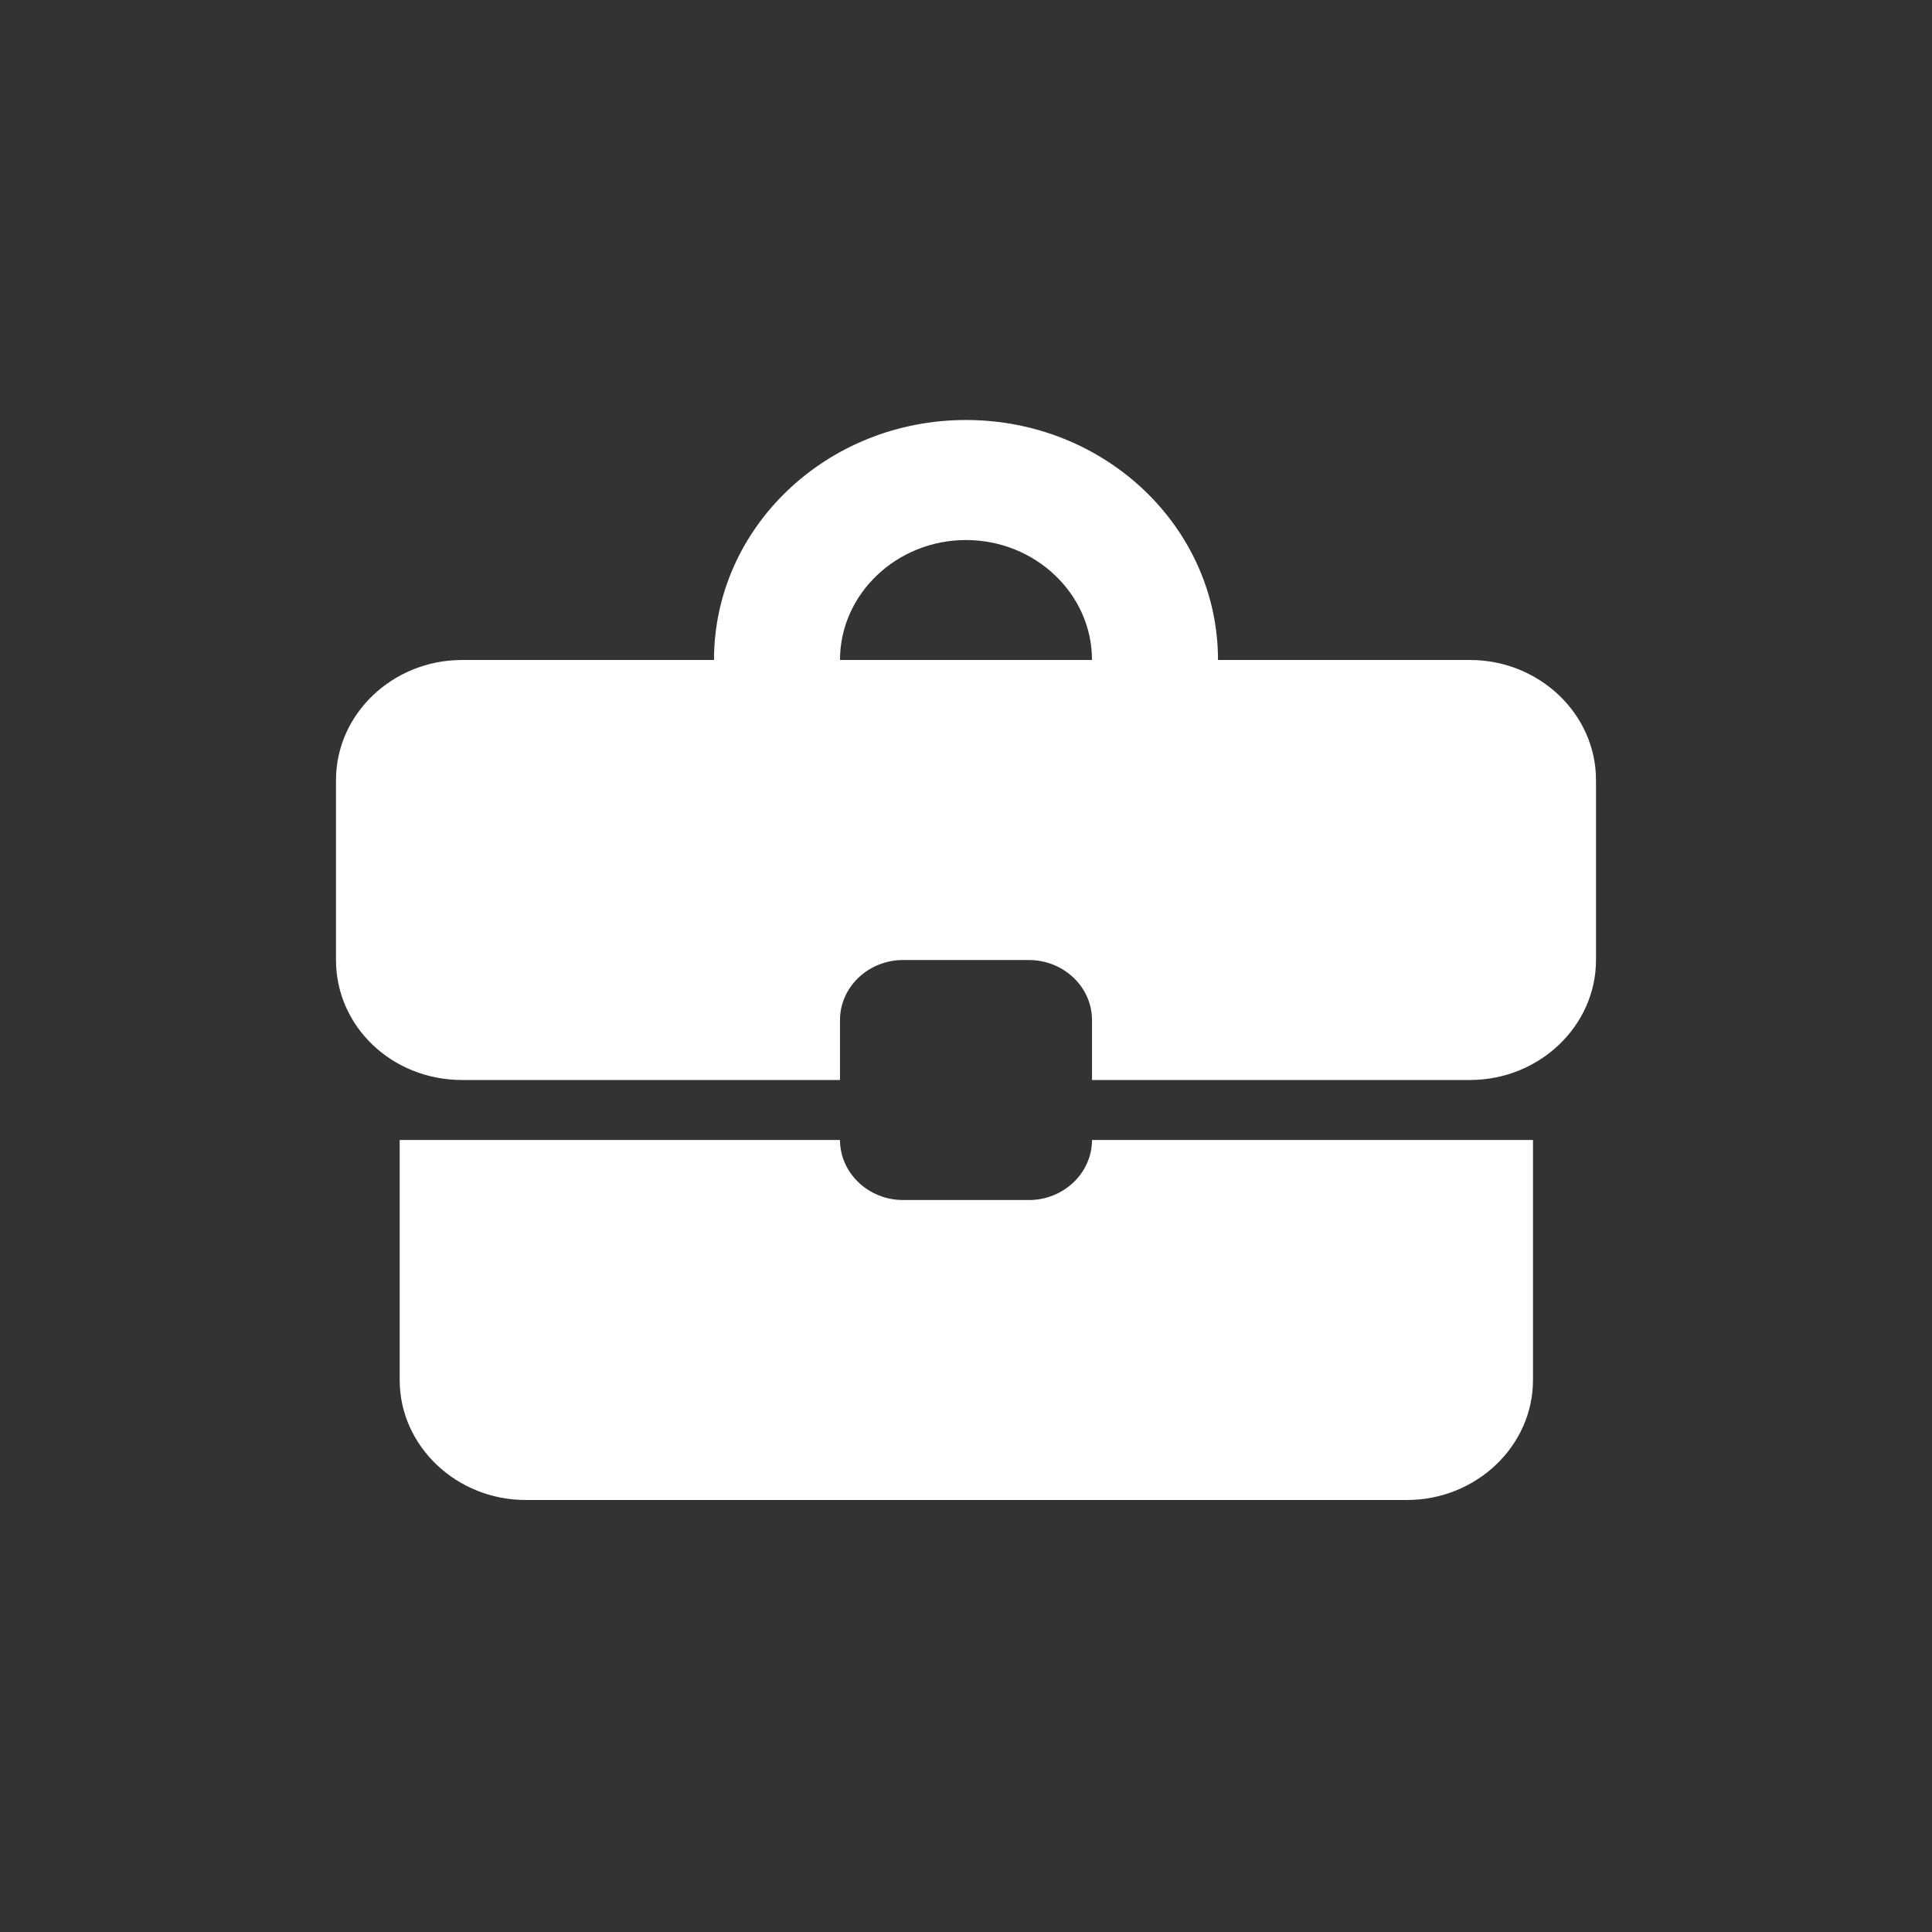 <svg width="23" height="23" viewBox="0 0 23 23" fill="none" xmlns="http://www.w3.org/2000/svg">
<rect x="0" y="0" width="23" height="23" fill="#333333" stroke="none"/>
<path d="M12.25 14.286H10.75C10.338 14.286 10 13.964 10 13.571H4.758V16.429C4.758 17.214 5.433 17.857 6.258 17.857H16.75C17.575 17.857 18.25 17.214 18.25 16.429V13.571H13C13 13.964 12.662 14.286 12.25 14.286ZM17.5 7.857H14.5C14.5 6.279 13.158 5 11.5 5C9.842 5 8.5 6.279 8.5 7.857H5.5C4.675 7.857 4 8.5 4 9.286V11.429C4 12.221 4.668 12.857 5.5 12.857H10V12.143C10 11.75 10.338 11.429 10.75 11.429H12.25C12.662 11.429 13 11.75 13 12.143V12.857H17.5C18.325 12.857 19 12.214 19 11.429V9.286C19 8.5 18.325 7.857 17.5 7.857ZM10 7.857C10 7.071 10.675 6.429 11.5 6.429C12.325 6.429 13 7.071 13 7.857H9.992H10Z" fill="white"/>
</svg>
